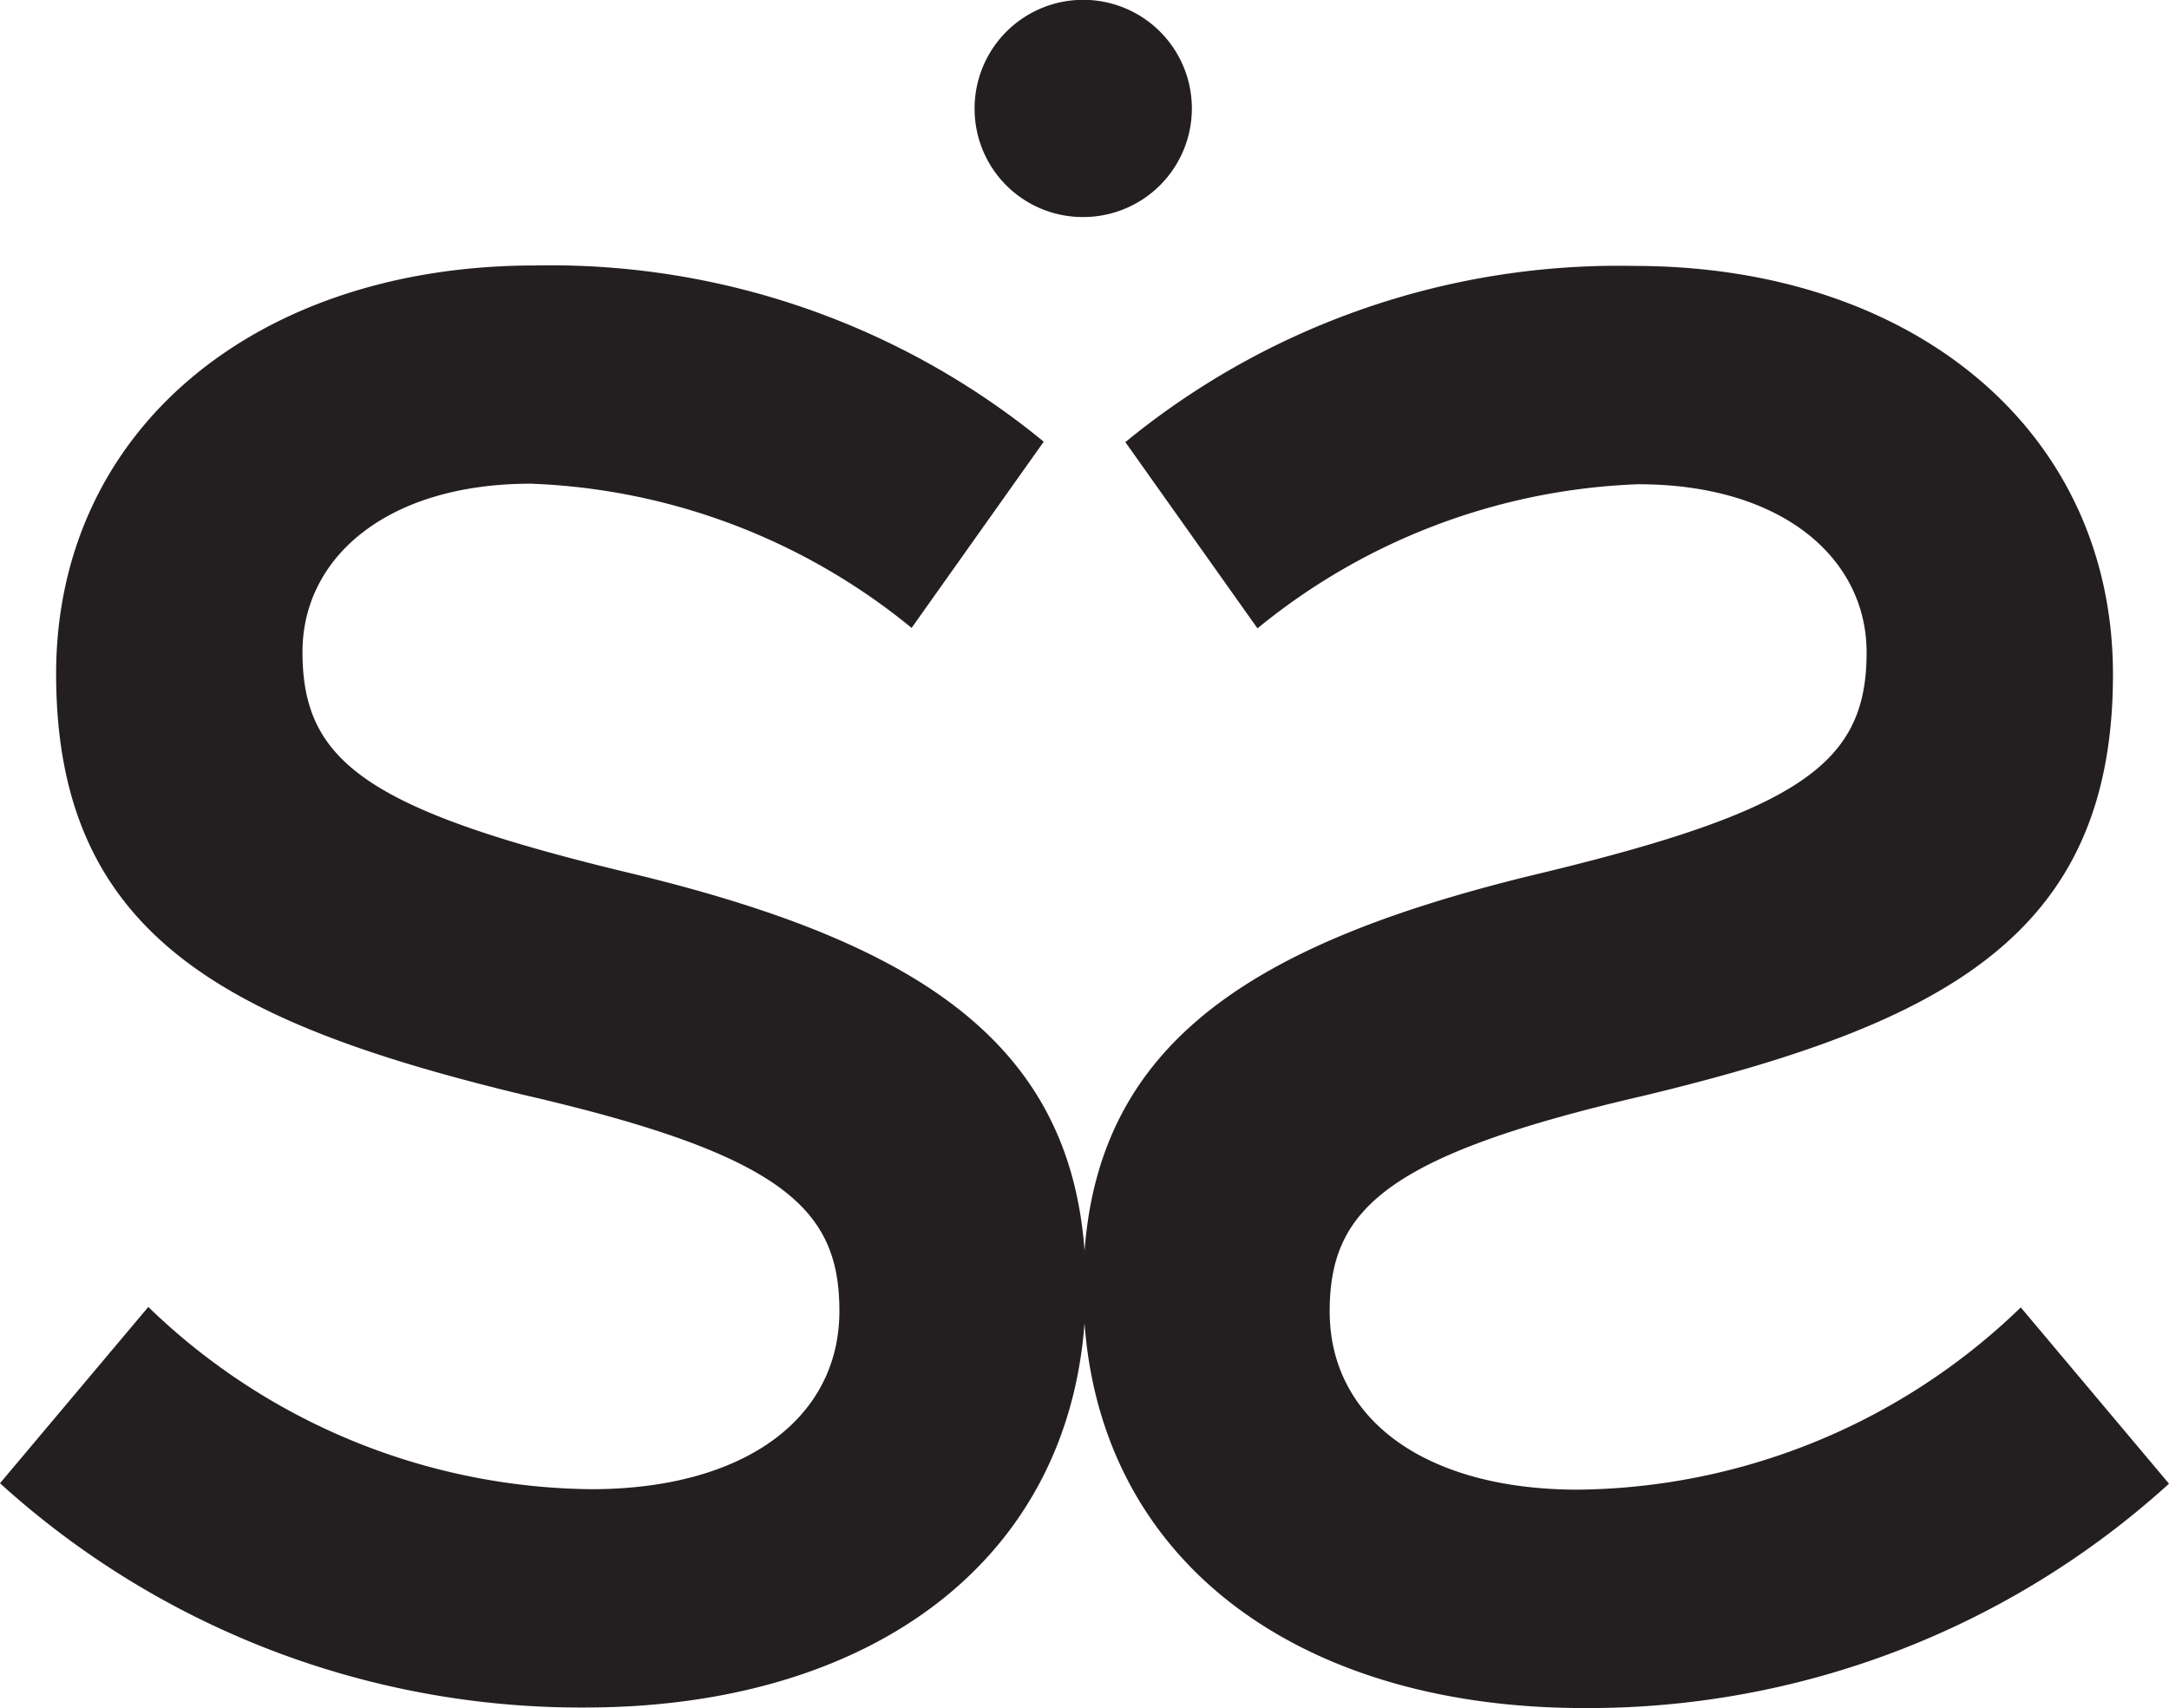 <svg id="Layer_1"  preserveAspectRatio="xMidYMid meet" data-name="Layer 1" xmlns="http://www.w3.org/2000/svg" width="24" height="18.903" viewBox="0 0 24 18.903"><defs><style>.cls-1{fill:#231f20;}</style></defs><title>nav_icon</title><path class="cls-1" d="M7.028,9.676c3.28.798,4.987,1.973,4.987,4.566,0,2.926-2.283,4.655-5.542,4.655A9.559,9.559,0,0,1,0,16.415l1.641-1.951a7.142,7.142,0,0,0,4.899,2.017c1.685,0,2.748-.775,2.748-1.973,0-1.13-.619-1.729-3.502-2.393C2.483,11.316.621,10.34.621,7.459c0-2.704,2.216-4.521,5.298-4.521a8.602,8.602,0,0,1,5.63,1.95l-1.462,2.061A7.053,7.053,0,0,0,5.874,5.353c-1.596,0-2.527.82-2.527,1.862C3.347,8.434,4.057,8.967,7.028,9.676Z"/><path class="cls-1" d="M20.654,7.221c0-1.041-.931-1.862-2.527-1.862A7.053,7.053,0,0,0,13.914,6.954L12.452,4.893a8.602,8.602,0,0,1,5.63-1.95c3.081,0,5.298,1.818,5.298,4.521,0,2.882-1.862,3.857-5.165,4.656-2.882.664-3.502,1.264-3.502,2.393,0,1.198,1.063,1.973,2.748,1.973a7.142,7.142,0,0,0,4.899-2.017L24,16.42a9.554,9.554,0,0,1-6.472,2.483c-3.259,0-5.542-1.729-5.542-4.655,0-2.594,1.708-3.769,4.987-4.566C19.944,8.972,20.654,8.44,20.654,7.221Z"/><path class="cls-1" d="M10.784,1.201a1.202,1.202,0,1,1,1.201,1.201A1.197,1.197,0,0,1,10.784,1.201Z"/></svg>
